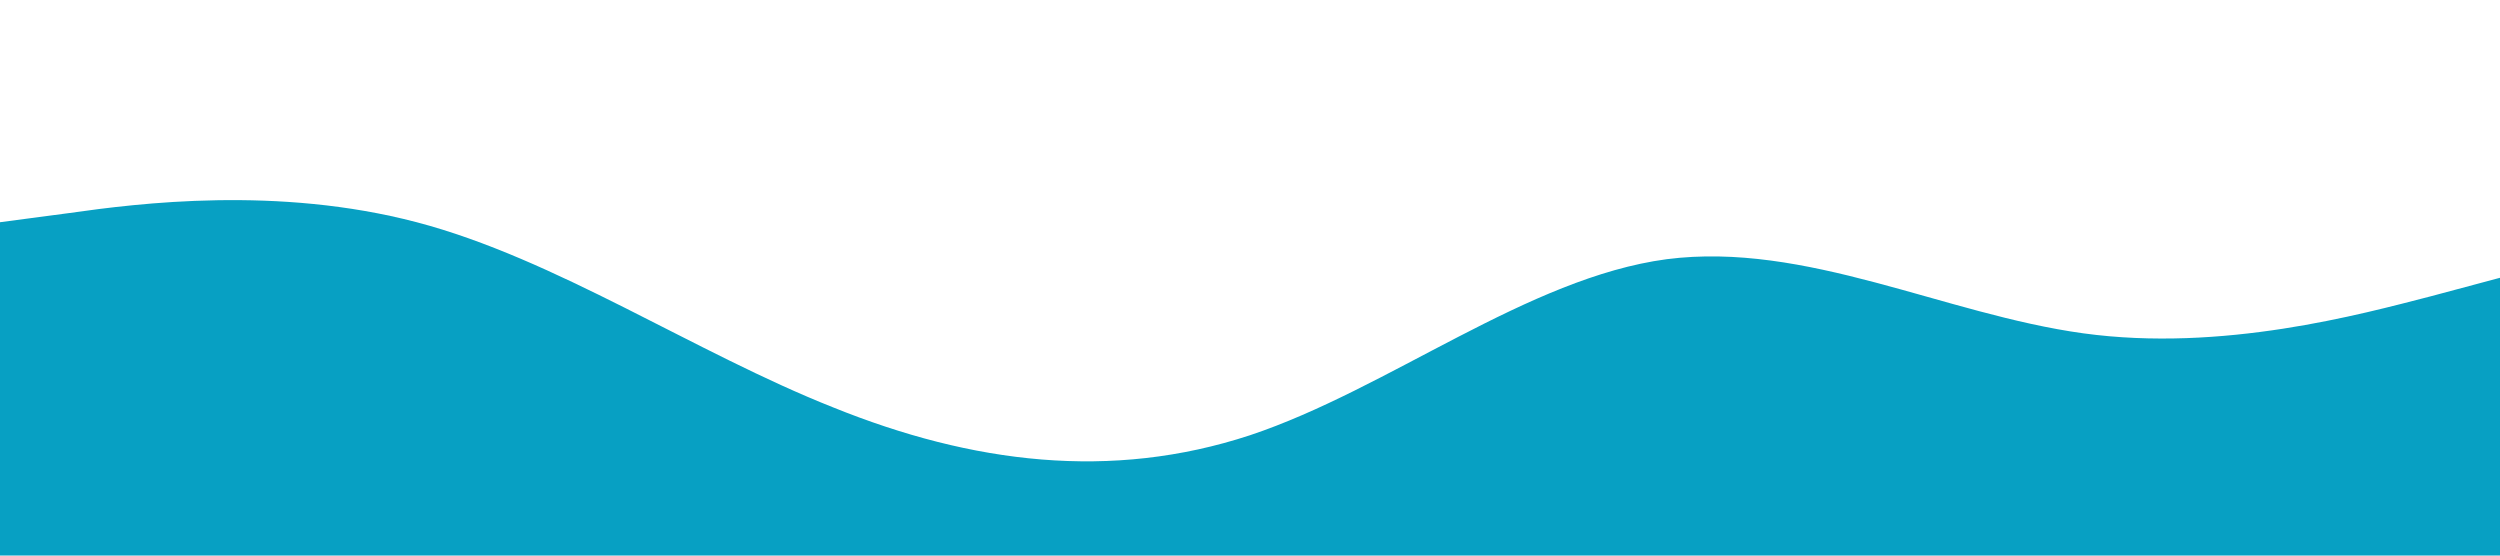 <svg xmlns="http://www.w3.org/2000/svg" viewBox="0 0 1440 320">
  <path fill="#07A0C3" fill-opacity="1" d="M0,128L40,122.7C80,117,160,107,240,128C320,149,400,203,480,234.7C560,267,640,277,720,250.7C800,224,880,160,960,149.3C1040,139,1120,181,1200,192C1280,203,1360,181,1400,170.7L1440,160L1440,320L1400,320C1360,320,1280,320,1200,320C1120,320,1040,320,960,320C880,320,800,320,720,320C640,320,560,320,480,320C400,320,320,320,240,320C160,320,80,320,40,320L0,320Z"></path>
</svg>